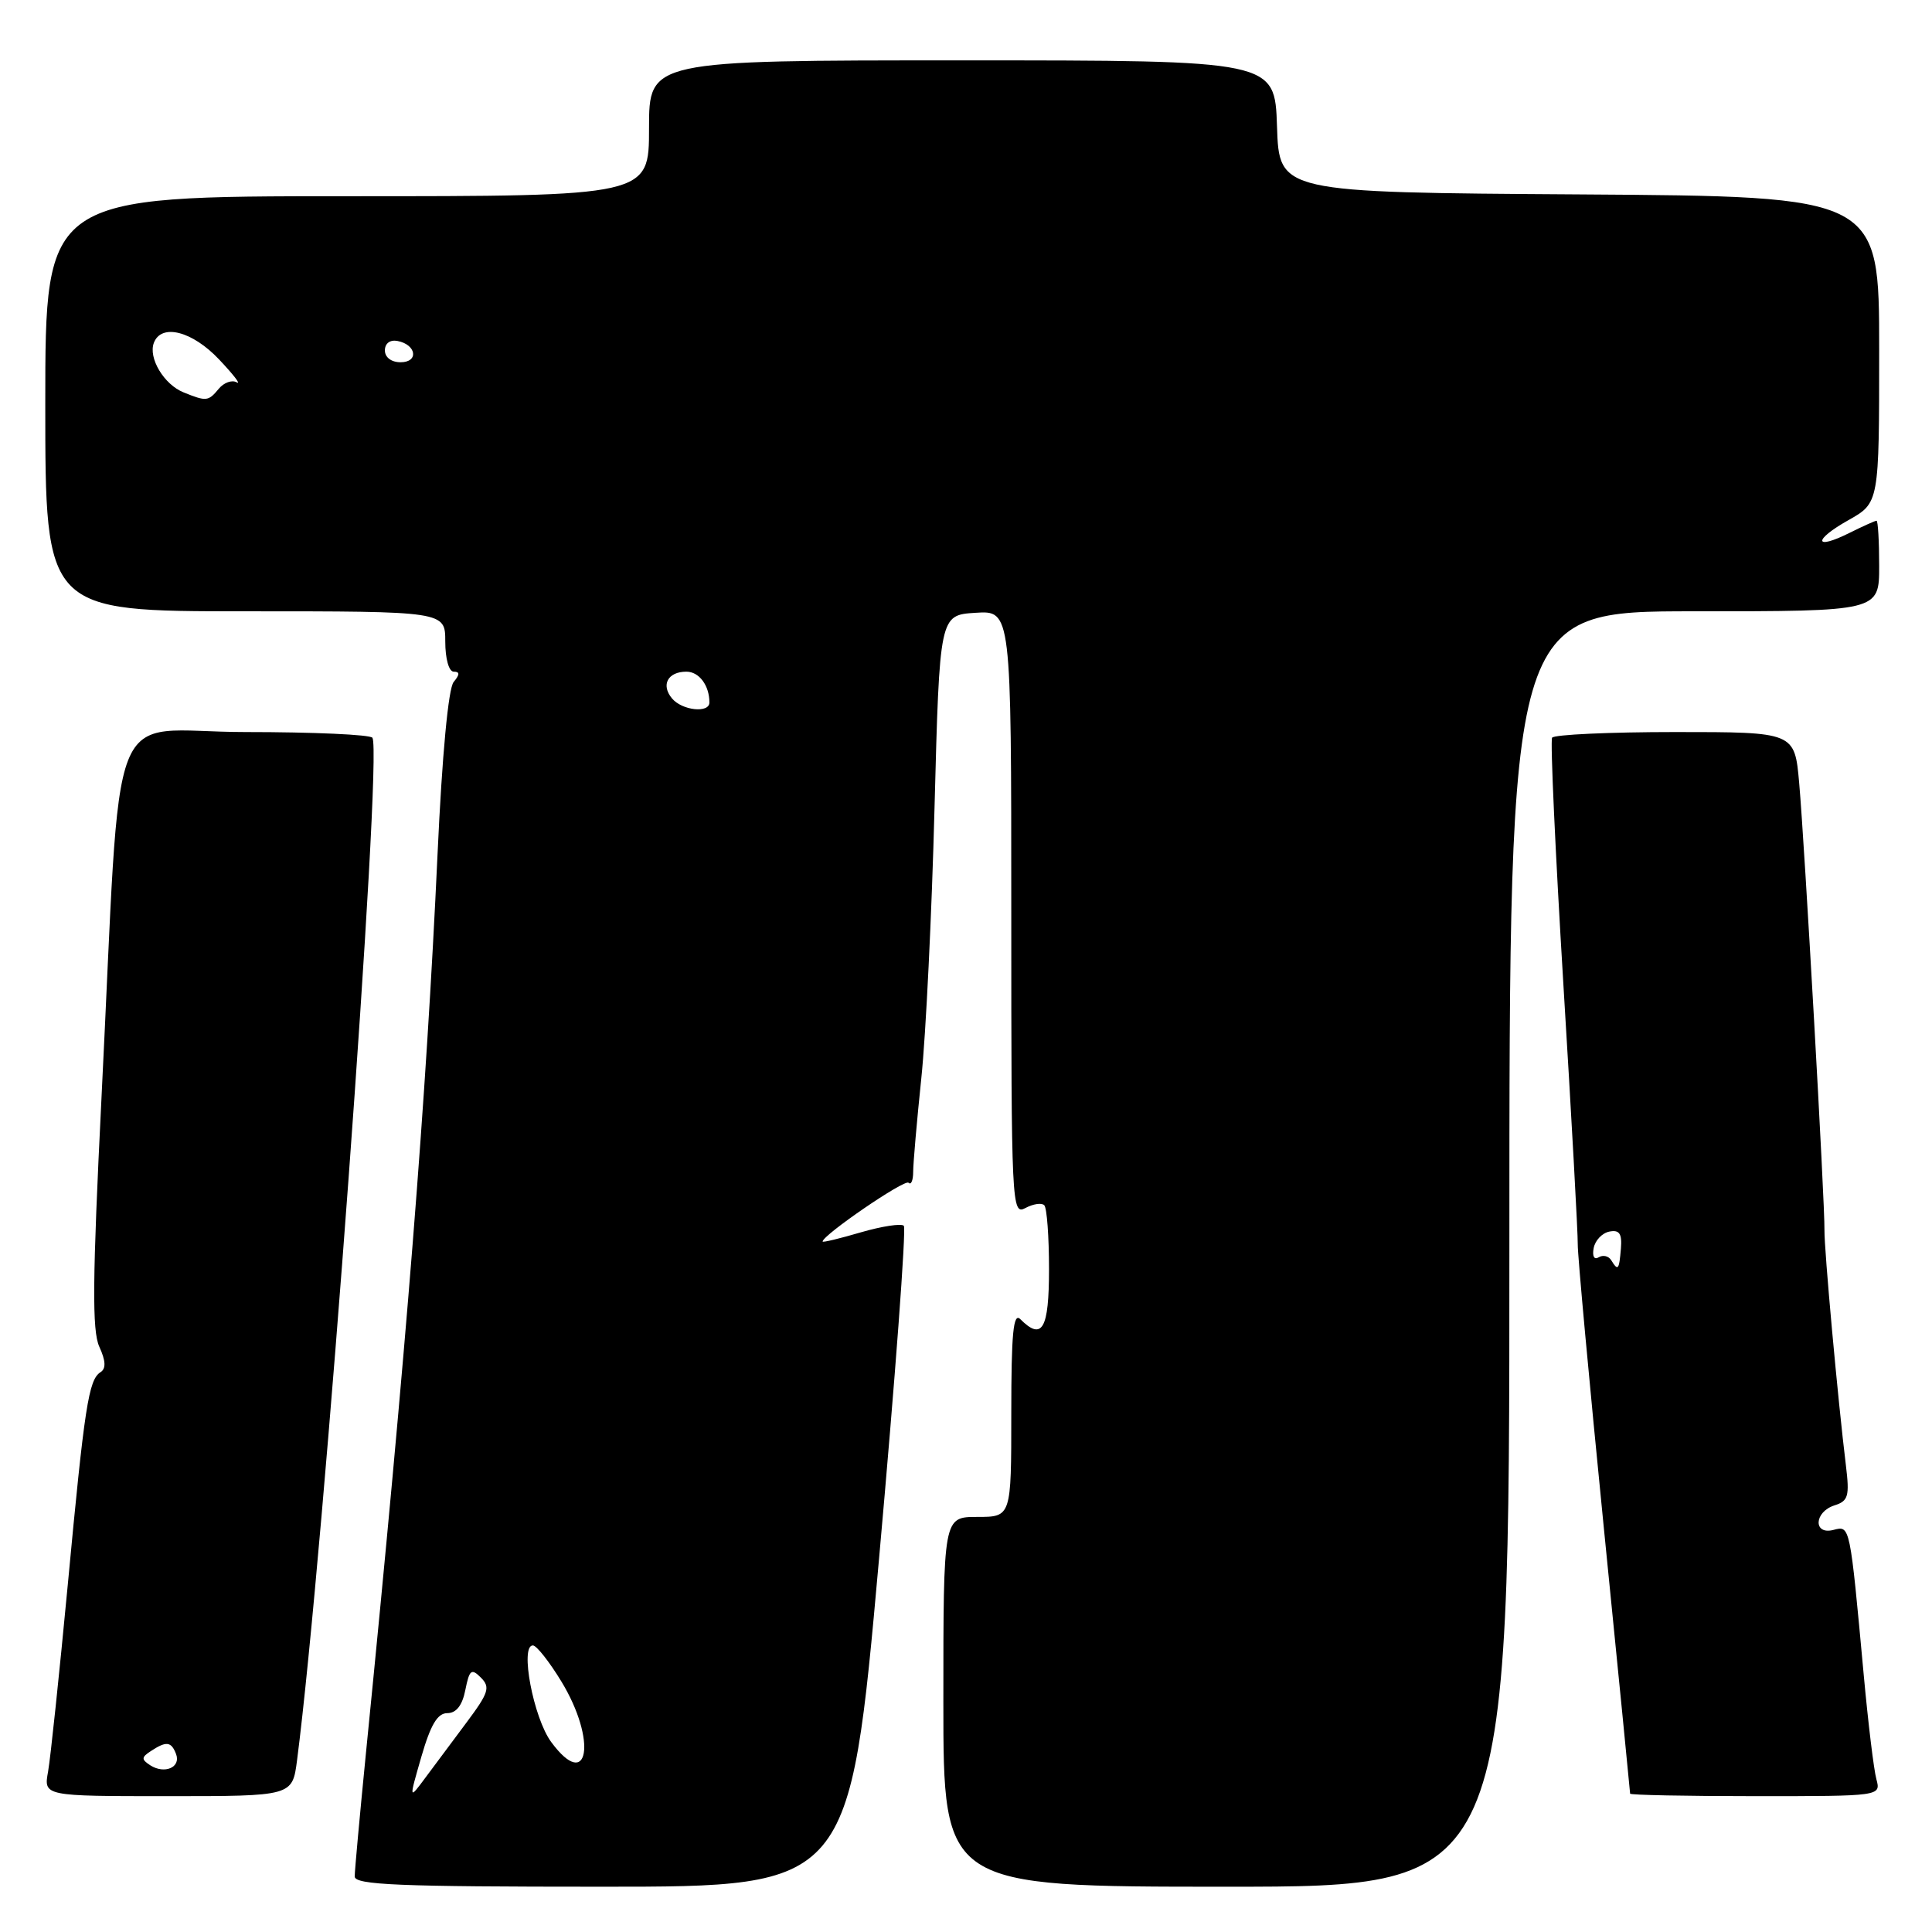 <?xml version="1.0" encoding="UTF-8" standalone="no"?>
<!DOCTYPE svg PUBLIC "-//W3C//DTD SVG 1.1//EN" "http://www.w3.org/Graphics/SVG/1.1/DTD/svg11.dtd" >
<svg xmlns="http://www.w3.org/2000/svg" xmlns:xlink="http://www.w3.org/1999/xlink" version="1.1" viewBox="0 0 256 256">
 <g >
 <path fill="currentColor"
d=" M 116.48 206.52 C 118.62 182.61 120.10 162.76 119.76 162.42 C 119.42 162.09 116.86 162.48 114.07 163.29 C 111.28 164.11 109.00 164.66 109.00 164.51 C 109.00 163.66 119.88 156.21 120.39 156.72 C 120.72 157.06 121.00 156.41 121.00 155.27 C 121.00 154.14 121.49 148.55 122.08 142.86 C 122.68 137.16 123.47 121.03 123.83 107.00 C 124.50 81.50 124.50 81.50 129.25 81.20 C 134.00 80.89 134.00 80.89 134.00 120.98 C 134.00 159.82 134.06 161.04 135.87 160.07 C 136.90 159.52 138.02 159.35 138.37 159.70 C 138.72 160.05 139.00 163.86 139.00 168.17 C 139.00 176.12 138.10 177.70 135.20 174.80 C 134.27 173.87 134.00 176.64 134.00 187.30 C 134.00 201.00 134.00 201.00 129.50 201.00 C 125.00 201.00 125.00 201.00 125.00 225.50 C 125.00 250.00 125.00 250.00 162.50 250.00 C 200.00 250.00 200.00 250.00 200.00 165.50 C 200.00 81.00 200.00 81.00 224.50 81.00 C 249.00 81.00 249.00 81.00 249.00 75.00 C 249.00 71.70 248.84 69.00 248.65 69.00 C 248.46 69.00 246.86 69.72 245.09 70.60 C 240.34 72.98 240.21 71.57 244.93 68.92 C 249.00 66.63 249.00 66.63 249.00 46.33 C 249.00 26.02 249.00 26.02 209.25 25.76 C 169.50 25.50 169.50 25.50 169.21 16.75 C 168.92 8.00 168.92 8.00 127.46 8.00 C 86.00 8.00 86.00 8.00 86.00 17.00 C 86.00 26.00 86.00 26.00 46.00 26.00 C 6.00 26.00 6.00 26.00 6.00 53.50 C 6.00 81.00 6.00 81.00 32.50 81.00 C 59.00 81.00 59.00 81.00 59.00 85.00 C 59.00 87.29 59.48 89.00 60.12 89.00 C 60.94 89.00 60.94 89.37 60.11 90.37 C 59.41 91.21 58.58 100.04 57.98 113.12 C 56.47 145.71 53.86 178.52 48.48 232.39 C 47.67 240.58 47.00 247.89 47.00 248.64 C 47.00 249.76 52.81 250.00 79.79 250.00 C 112.59 250.00 112.59 250.00 116.48 206.52 Z  M 39.36 233.25 C 42.90 205.93 50.71 99.96 49.35 97.76 C 49.09 97.34 41.53 97.00 32.53 97.00 C 13.75 97.00 16.19 90.79 13.44 145.63 C 12.25 169.58 12.19 176.32 13.16 178.45 C 14.02 180.33 14.06 181.35 13.32 181.82 C 11.74 182.82 11.20 186.33 8.98 210.00 C 7.86 221.82 6.69 232.96 6.37 234.75 C 5.78 238.00 5.78 238.00 22.26 238.00 C 38.74 238.00 38.74 238.00 39.36 233.25 Z  M 248.63 235.75 C 248.29 234.51 247.54 228.32 246.96 222.00 C 245.11 201.94 245.16 202.15 242.95 202.72 C 240.24 203.43 240.36 200.34 243.08 199.47 C 244.91 198.89 245.09 198.26 244.59 194.16 C 243.53 185.52 241.71 165.52 241.75 163.00 C 241.81 159.44 239.12 111.83 238.40 103.75 C 237.80 97.00 237.80 97.00 221.96 97.00 C 213.25 97.00 205.91 97.34 205.66 97.75 C 205.41 98.16 206.09 112.90 207.16 130.50 C 208.24 148.10 209.09 163.57 209.06 164.87 C 209.03 166.18 210.58 183.02 212.50 202.29 C 214.43 221.57 216.00 237.49 216.00 237.67 C 216.00 237.85 223.48 238.00 232.62 238.00 C 249.23 238.00 249.23 238.00 248.63 235.75 Z  M 55.84 232.75 C 57.06 228.54 57.97 227.00 59.27 227.00 C 60.46 227.00 61.26 225.97 61.66 223.93 C 62.20 221.24 62.46 221.03 63.73 222.30 C 64.99 223.57 64.75 224.31 61.84 228.21 C 60.00 230.67 57.53 233.98 56.34 235.59 C 54.18 238.50 54.18 238.50 55.84 232.75 Z  M 73.04 230.83 C 70.68 227.64 68.85 217.97 70.62 218.03 C 71.11 218.05 72.79 220.19 74.37 222.78 C 79.15 230.62 78.00 237.55 73.04 230.83 Z  M 89.04 92.54 C 87.55 90.75 88.49 89.00 90.95 89.00 C 92.64 89.00 94.00 90.83 94.00 93.08 C 94.00 94.54 90.37 94.15 89.04 92.54 Z  M 24.32 51.99 C 21.73 50.95 19.62 47.43 20.39 45.42 C 21.39 42.82 25.49 43.87 29.05 47.65 C 30.95 49.66 31.99 51.01 31.36 50.66 C 30.74 50.31 29.67 50.69 28.99 51.51 C 27.60 53.19 27.35 53.22 24.32 51.99 Z  M 51.00 46.43 C 51.00 45.50 51.68 44.99 52.67 45.18 C 55.18 45.66 55.52 48.00 53.08 48.00 C 51.85 48.00 51.00 47.35 51.00 46.43 Z  M 19.91 233.91 C 18.71 233.13 18.72 232.85 20.00 232.02 C 22.04 230.68 22.69 230.75 23.33 232.42 C 24.00 234.18 21.81 235.13 19.91 233.91 Z  M 213.49 166.98 C 213.14 166.42 212.40 166.25 211.83 166.60 C 211.24 166.97 210.96 166.46 211.17 165.38 C 211.36 164.36 212.30 163.37 213.26 163.19 C 214.58 162.93 214.94 163.47 214.78 165.43 C 214.54 168.29 214.40 168.46 213.49 166.98 Z "/>
</g>
</svg>